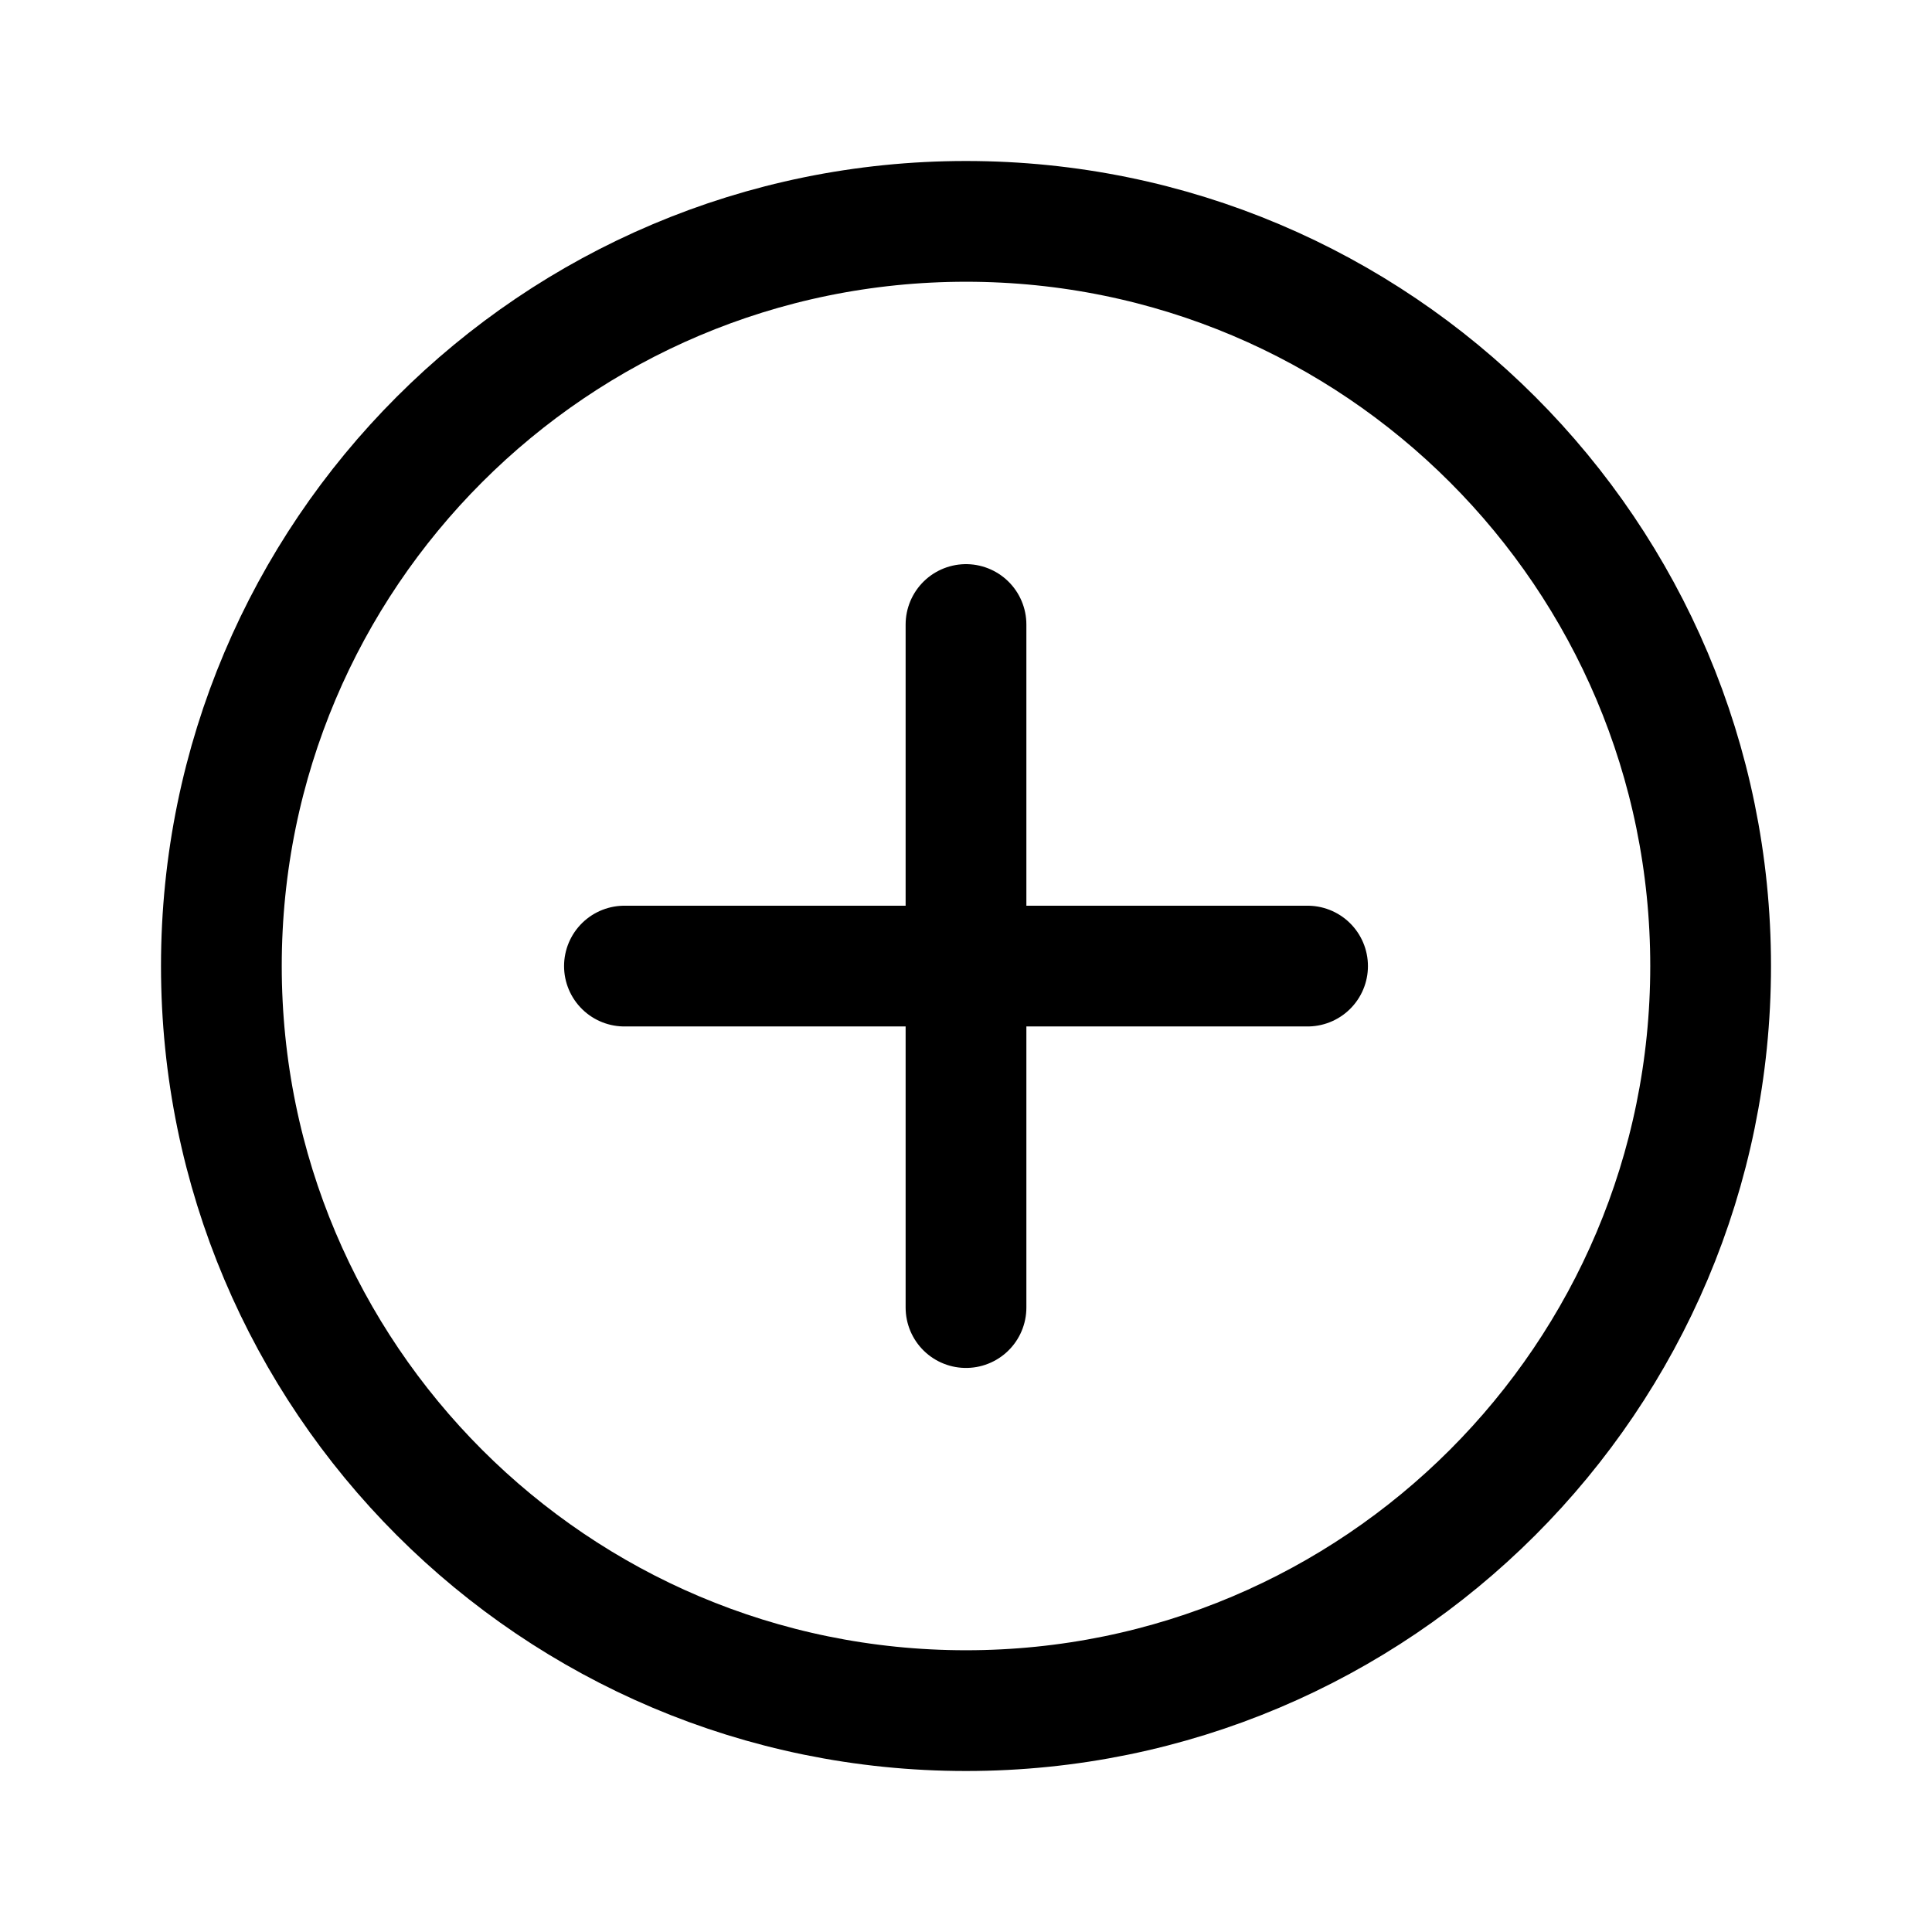 <svg xmlns="http://www.w3.org/2000/svg" fill="none" width="24" height="24" viewBox="0 0 24 24"><path d="M16.243 12.001H7.757M12 16.243V7.758M21.25 12C21.25 17.109 17.109 21.25 12 21.25C6.891 21.25 2.75 17.109 2.75 12C2.75 6.891 6.891 2.75 12 2.75C17.109 2.75 21.25 6.891 21.25 12Z" stroke="currentColor" stroke-width="1.5" stroke-linecap="round" stroke-linejoin="round"/></svg>